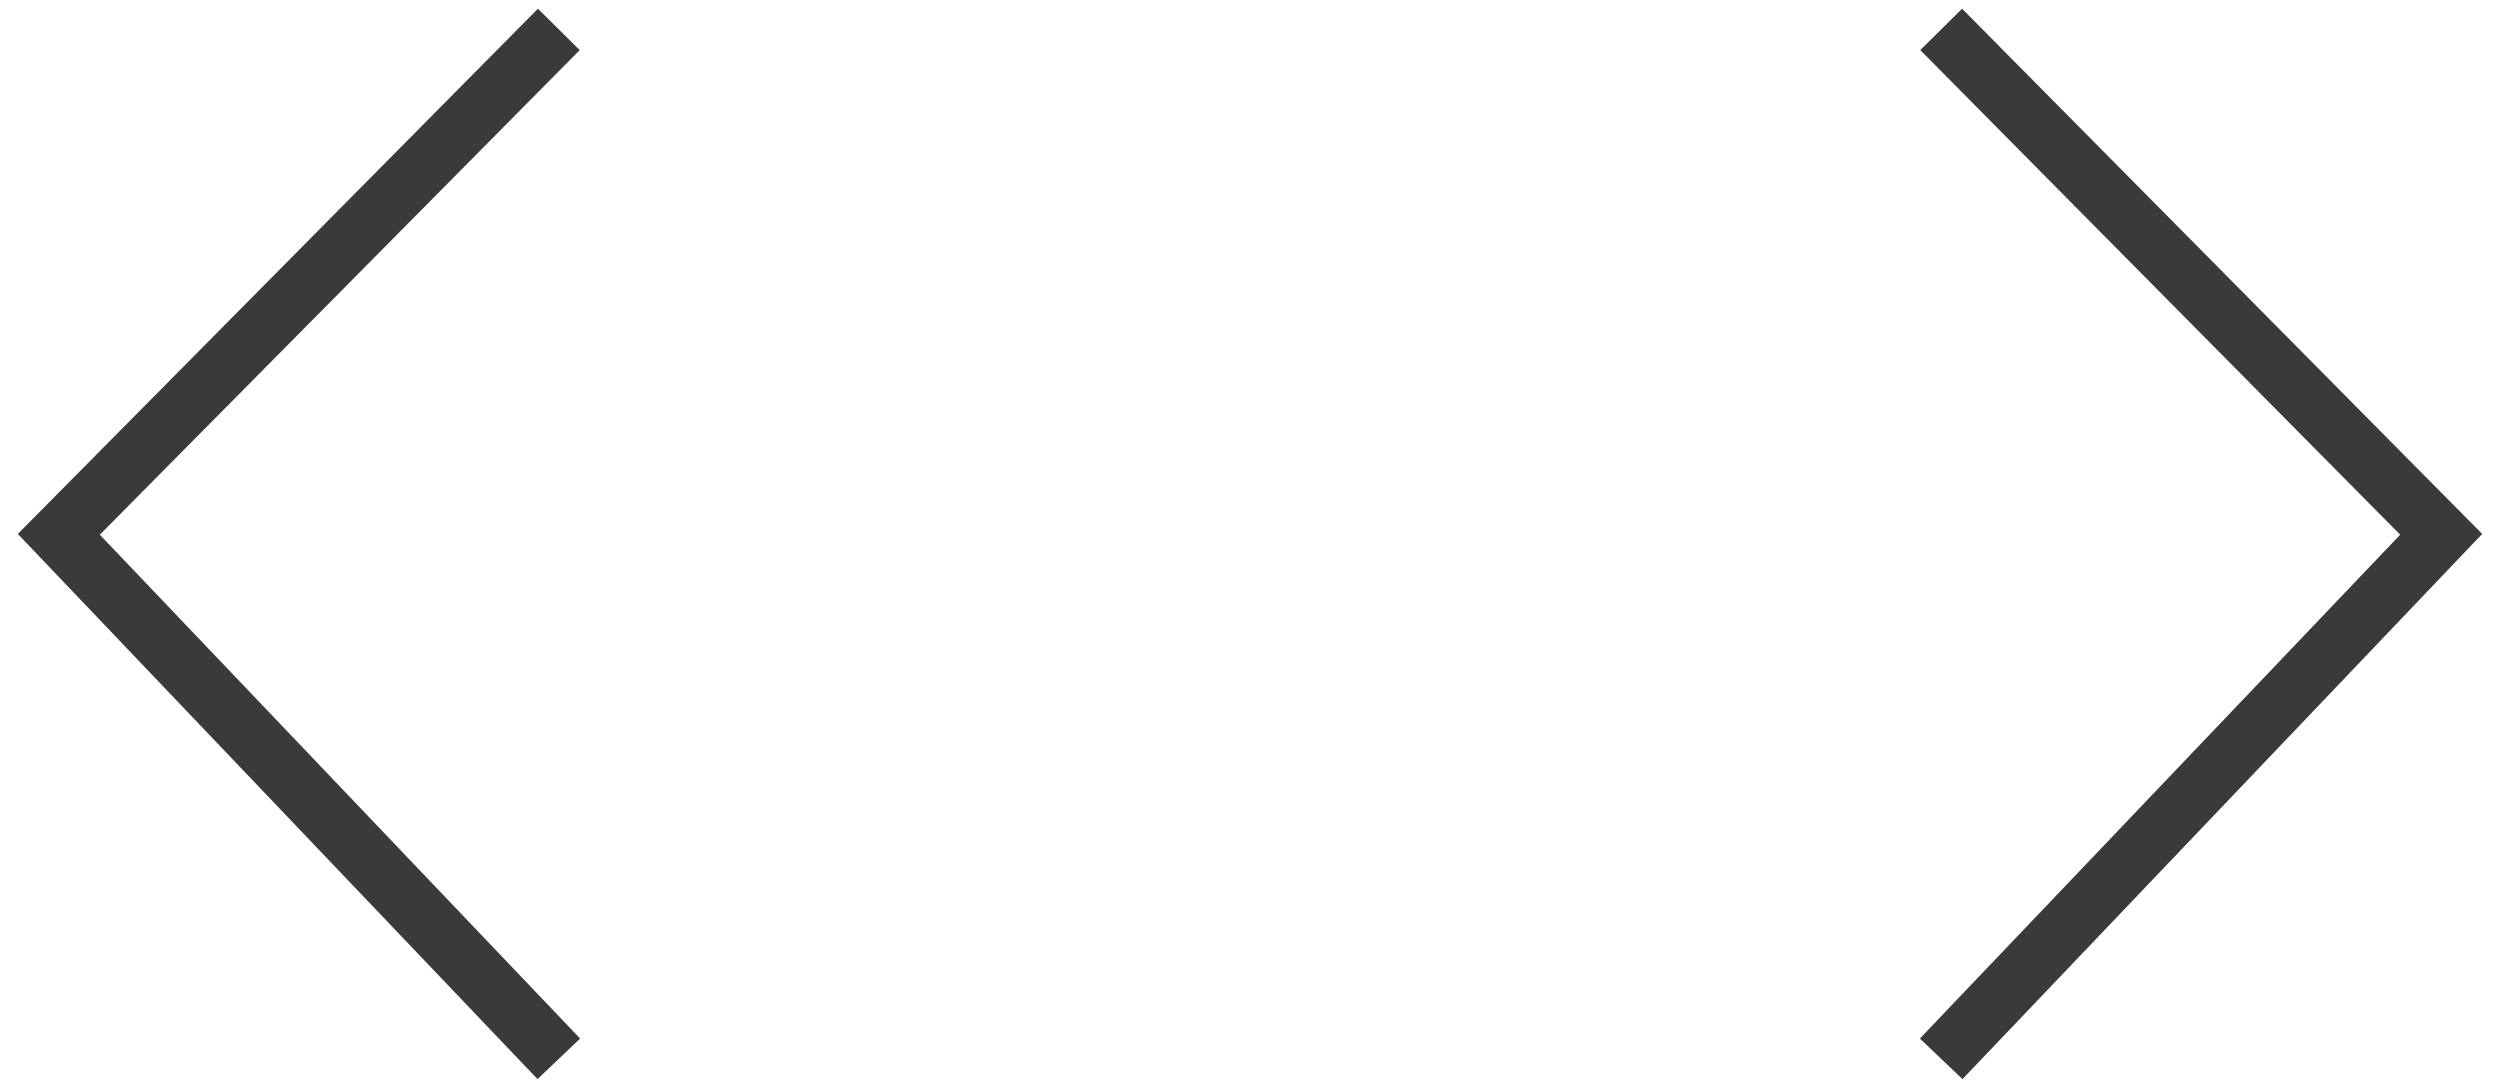 <svg width="85" height="37" viewBox="0 0 85 37" fill="none" xmlns="http://www.w3.org/2000/svg">
<g id="Group 151">
<path id="Vector 4" d="M66 1L83 18.167L66 36" stroke="#3A3A3A" stroke-width="2"/>
<path id="Vector 5" d="M19 1L2 18.167L19 36" stroke="#3A3A3A" stroke-width="2"/>
</g>
</svg>
